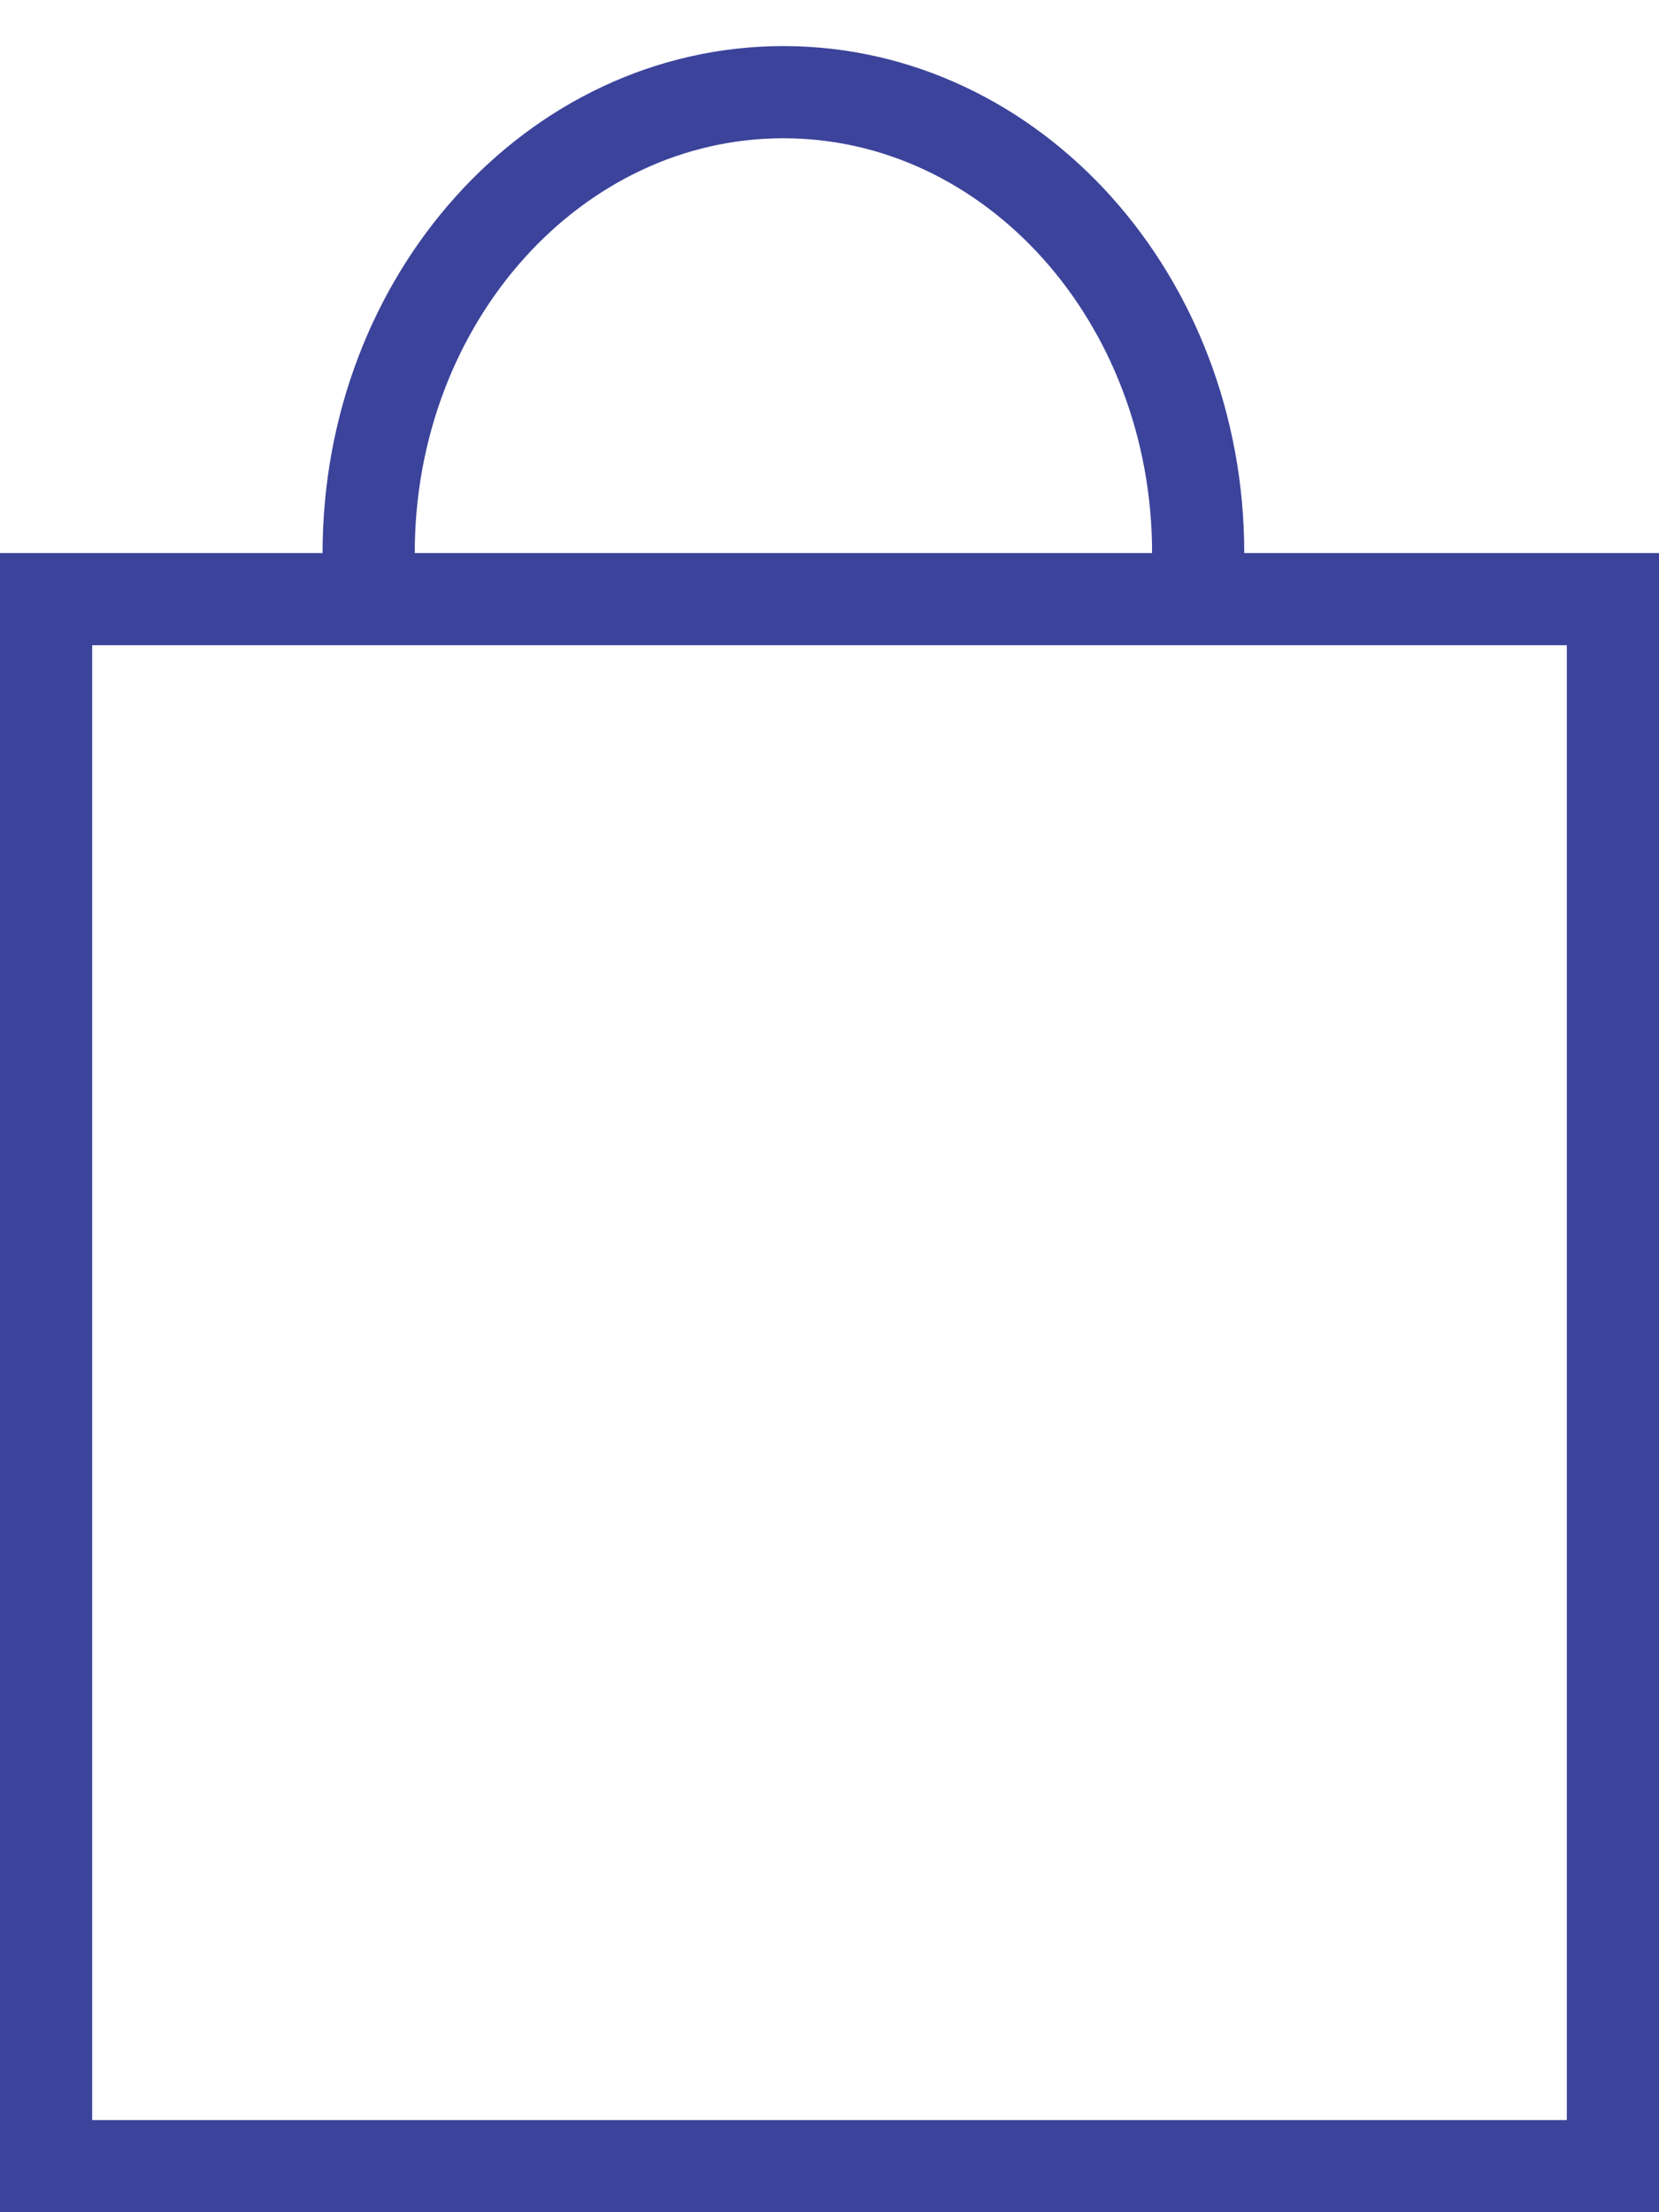 <svg xmlns="http://www.w3.org/2000/svg" width="18" height="24" viewBox="0 0 18 24">
    <g fill="none" fill-rule="evenodd" stroke="#3C439B">
        <path d="M.5 6.5h17v17H.5zM13 6c0-2.761-2.015-5-4.5-5S4 3.239 4 6"/>
    </g>
</svg>

